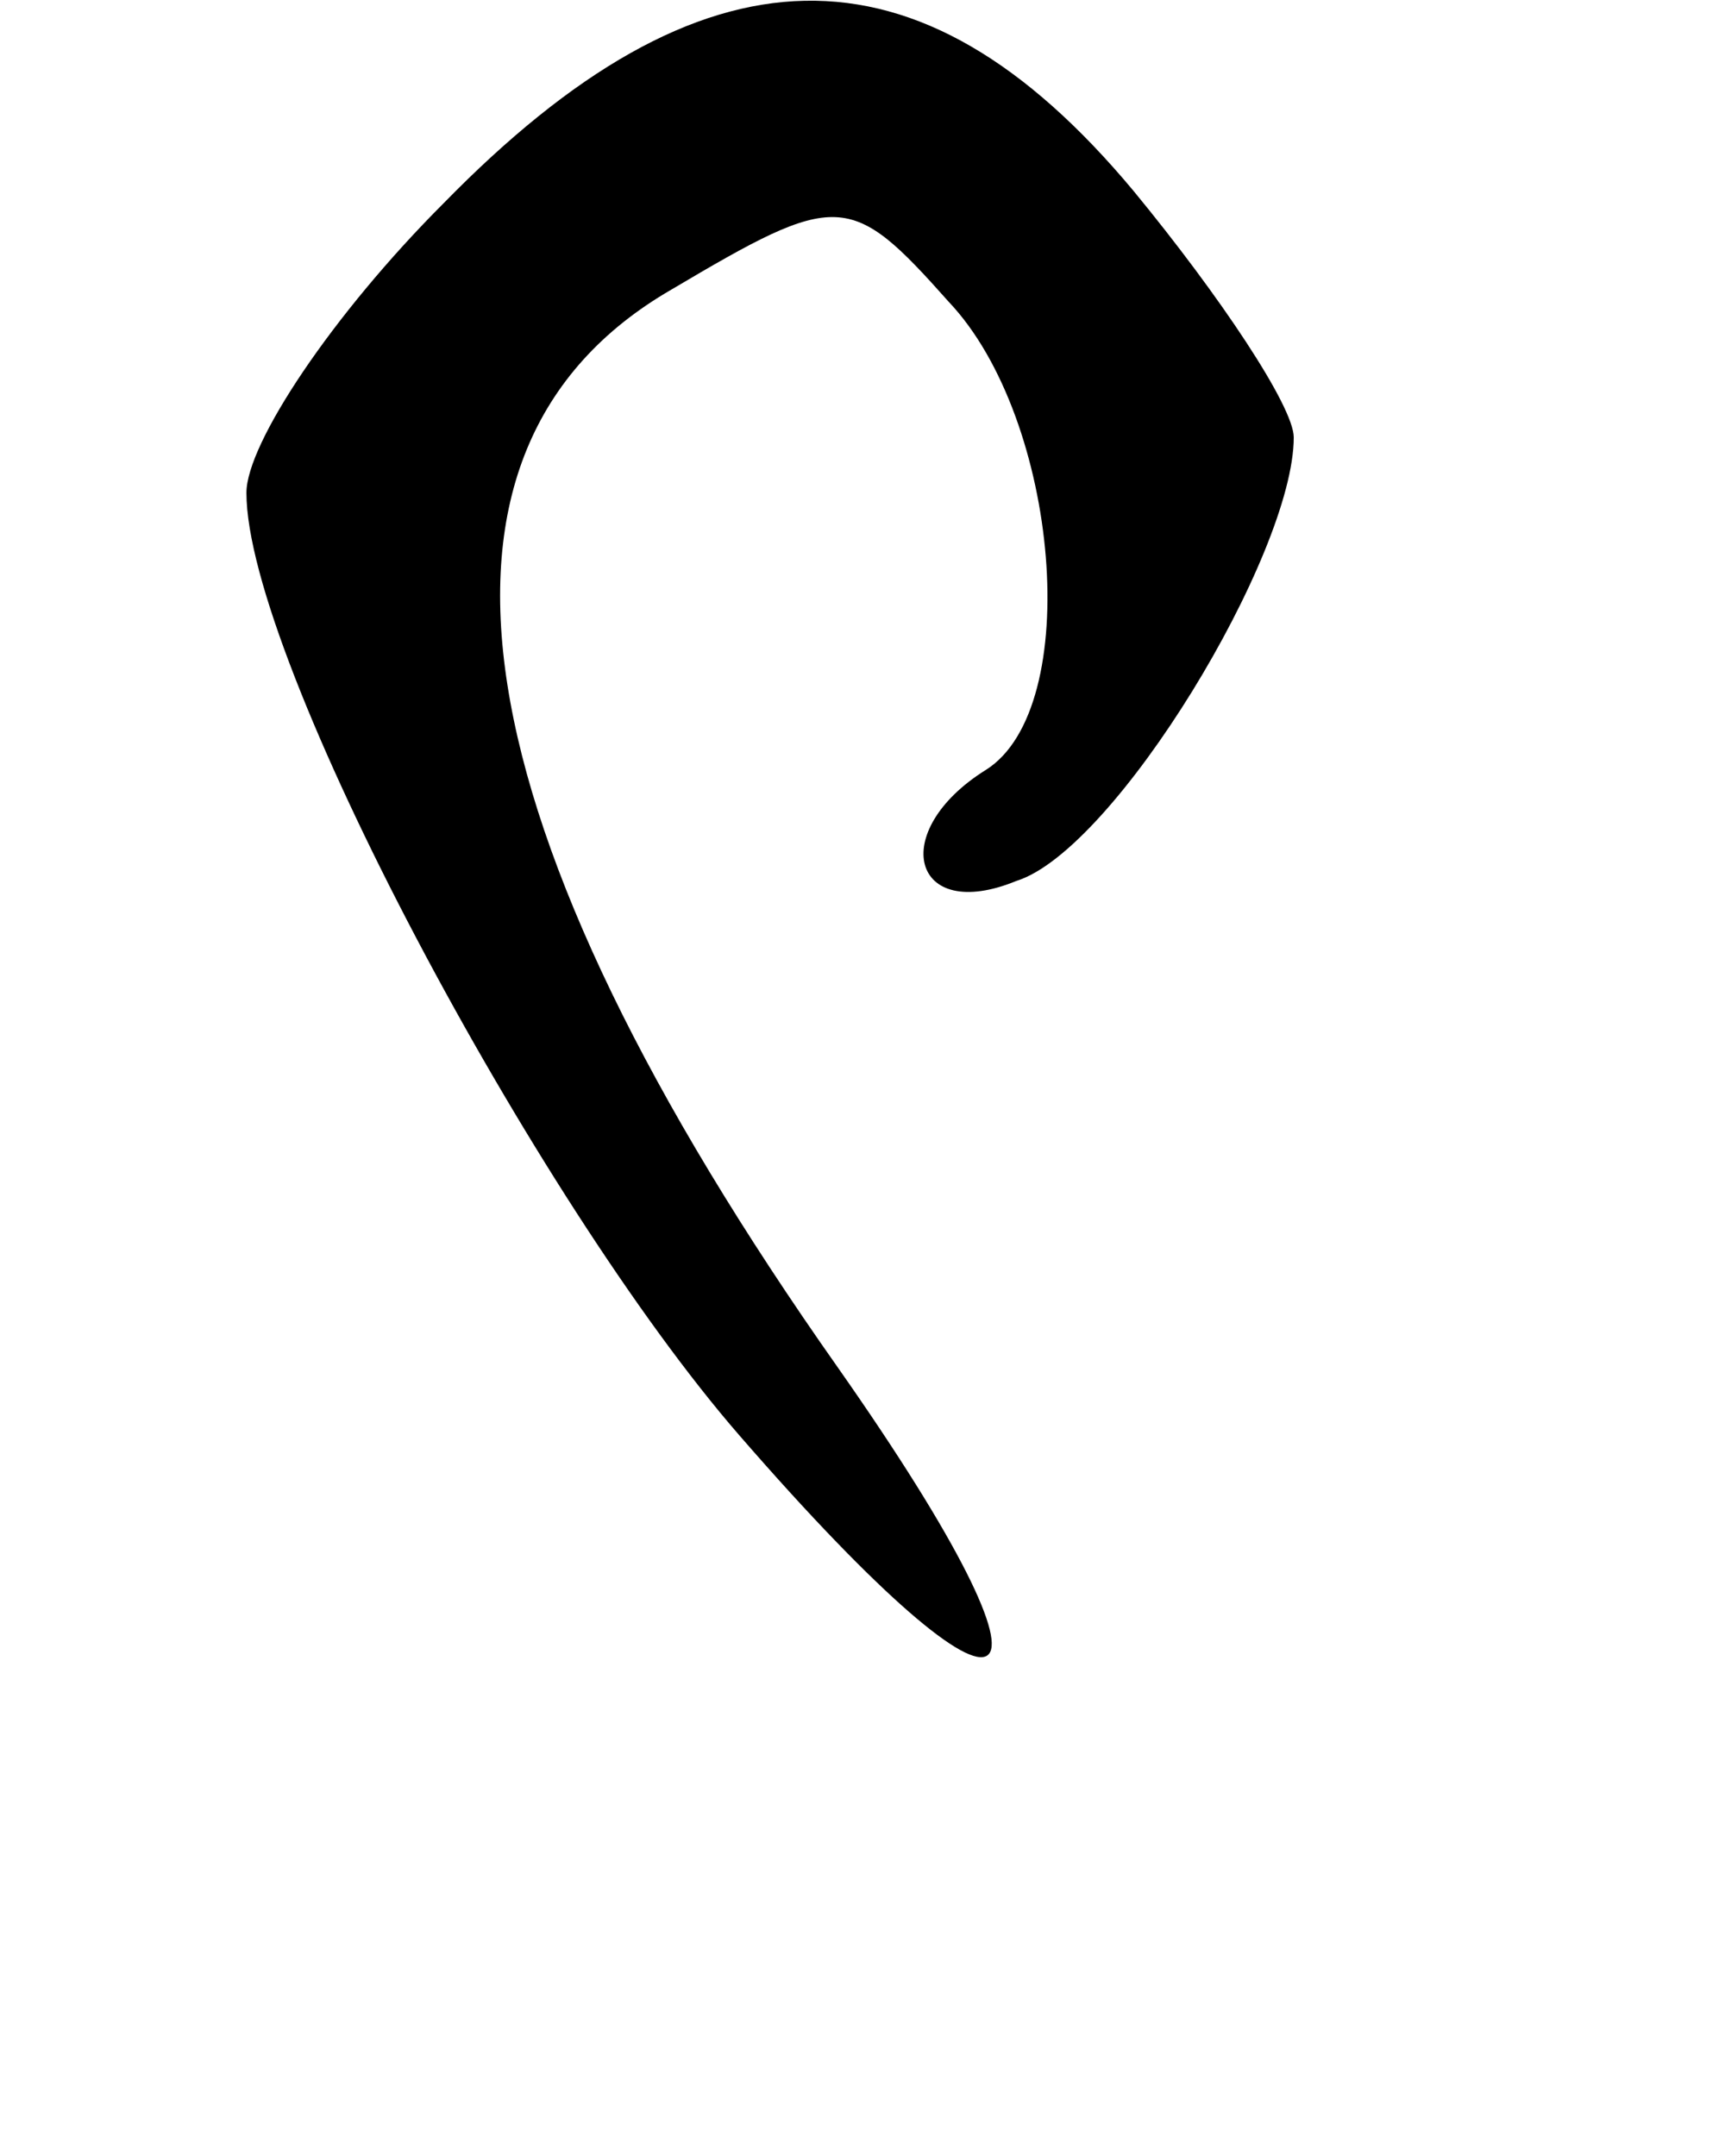 <?xml version="1.0" standalone="no"?>
<!DOCTYPE svg PUBLIC "-//W3C//DTD SVG 20010904//EN"
 "http://www.w3.org/TR/2001/REC-SVG-20010904/DTD/svg10.dtd">
<svg version="1.0" xmlns="http://www.w3.org/2000/svg"
 width="28pt" height="35pt" viewBox="0 0 28 35"
 preserveAspectRatio="xMidYMid meet">
<g transform="translate(0,35) scale(0.1,-0.1)"
fill="#000000" stroke="none">
<path d="M72 317 c-18 -18 -32 -39 -32 -47 0 -27 47 -115 80 -153 46 -53 56
-46 16 11 -62 88 -72 149 -27 175 27 16 29 16 45 -2 18 -19 22 -66 6 -76 -16
-10 -12 -25 5 -18 16 5 45 53 45 72 0 5 -12 23 -26 40 -35 42 -70 41 -112 -2z"/>
</g>
</svg>

